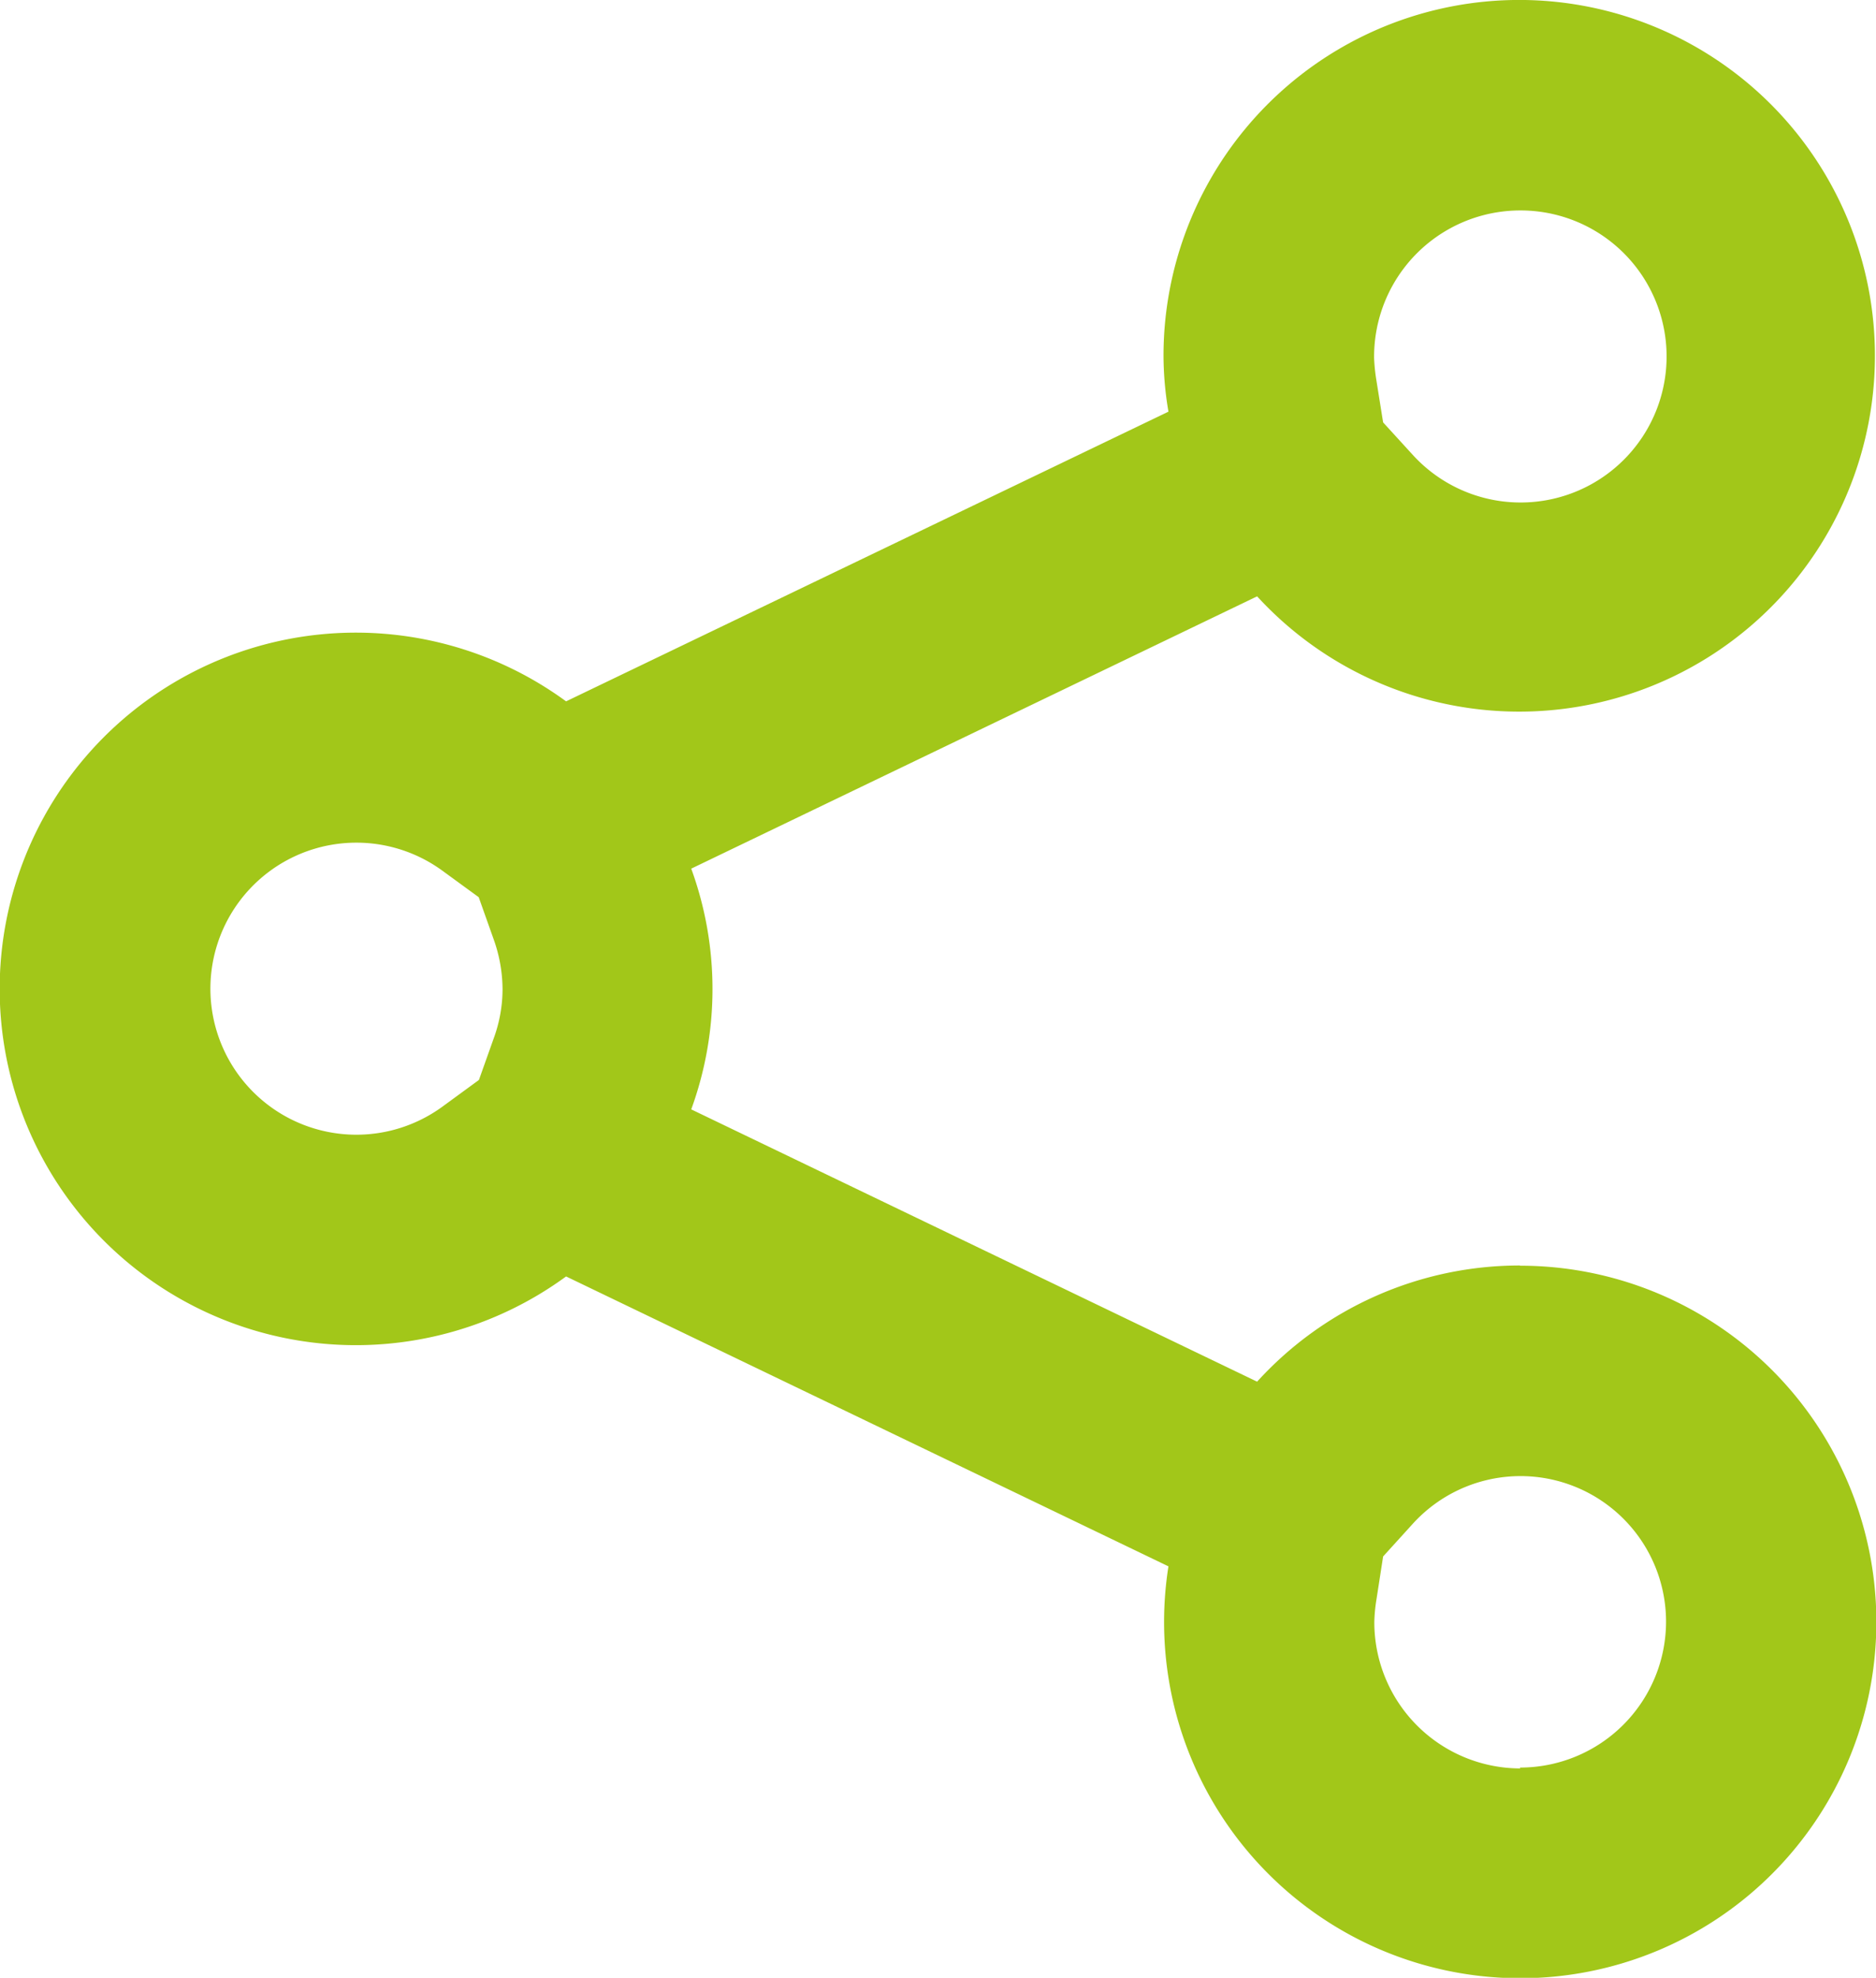 <svg xmlns="http://www.w3.org/2000/svg" viewBox="0 0 87.39 92.1"><defs><style>.cls-1{fill:#a2c719;}</style></defs><title>Ресурс 22icon</title><g id="Слой_2" data-name="Слой 2"><g id="Слой_1-2" data-name="Слой 1"><path class="cls-1" d="M70.8,58.93a16.54,16.54,0,0,0-12.24,5.41L32.2,51.66a16.36,16.36,0,0,0,0-11.21L58.56,27.77A16.57,16.57,0,1,0,54.2,16.59a15.67,15.67,0,0,0,.23,2.58L26.37,32.66a16.59,16.59,0,1,0,0,26.78l28.06,13.5a16.59,16.59,0,1,0,16.38-14Zm0-49.13a6.8,6.8,0,1,1-5,11.37l-1.37-1.5-.32-2a8.38,8.38,0,0,1-.1-1A6.81,6.81,0,0,1,70.8,9.8ZM23,48.35l-.69,1.94-1.71,1.25a6.8,6.8,0,1,1,0-11l1.7,1.24L23,43.75a7,7,0,0,1,.41,2.31A6.68,6.68,0,0,1,23,48.35Zm47.82,34a6.81,6.81,0,0,1-6.8-6.8,7.39,7.39,0,0,1,.1-1.07l.31-2,1.38-1.52a6.78,6.78,0,0,1,11.8,4.57A6.8,6.8,0,0,1,70.8,82.31Z"/></g></g></svg>
